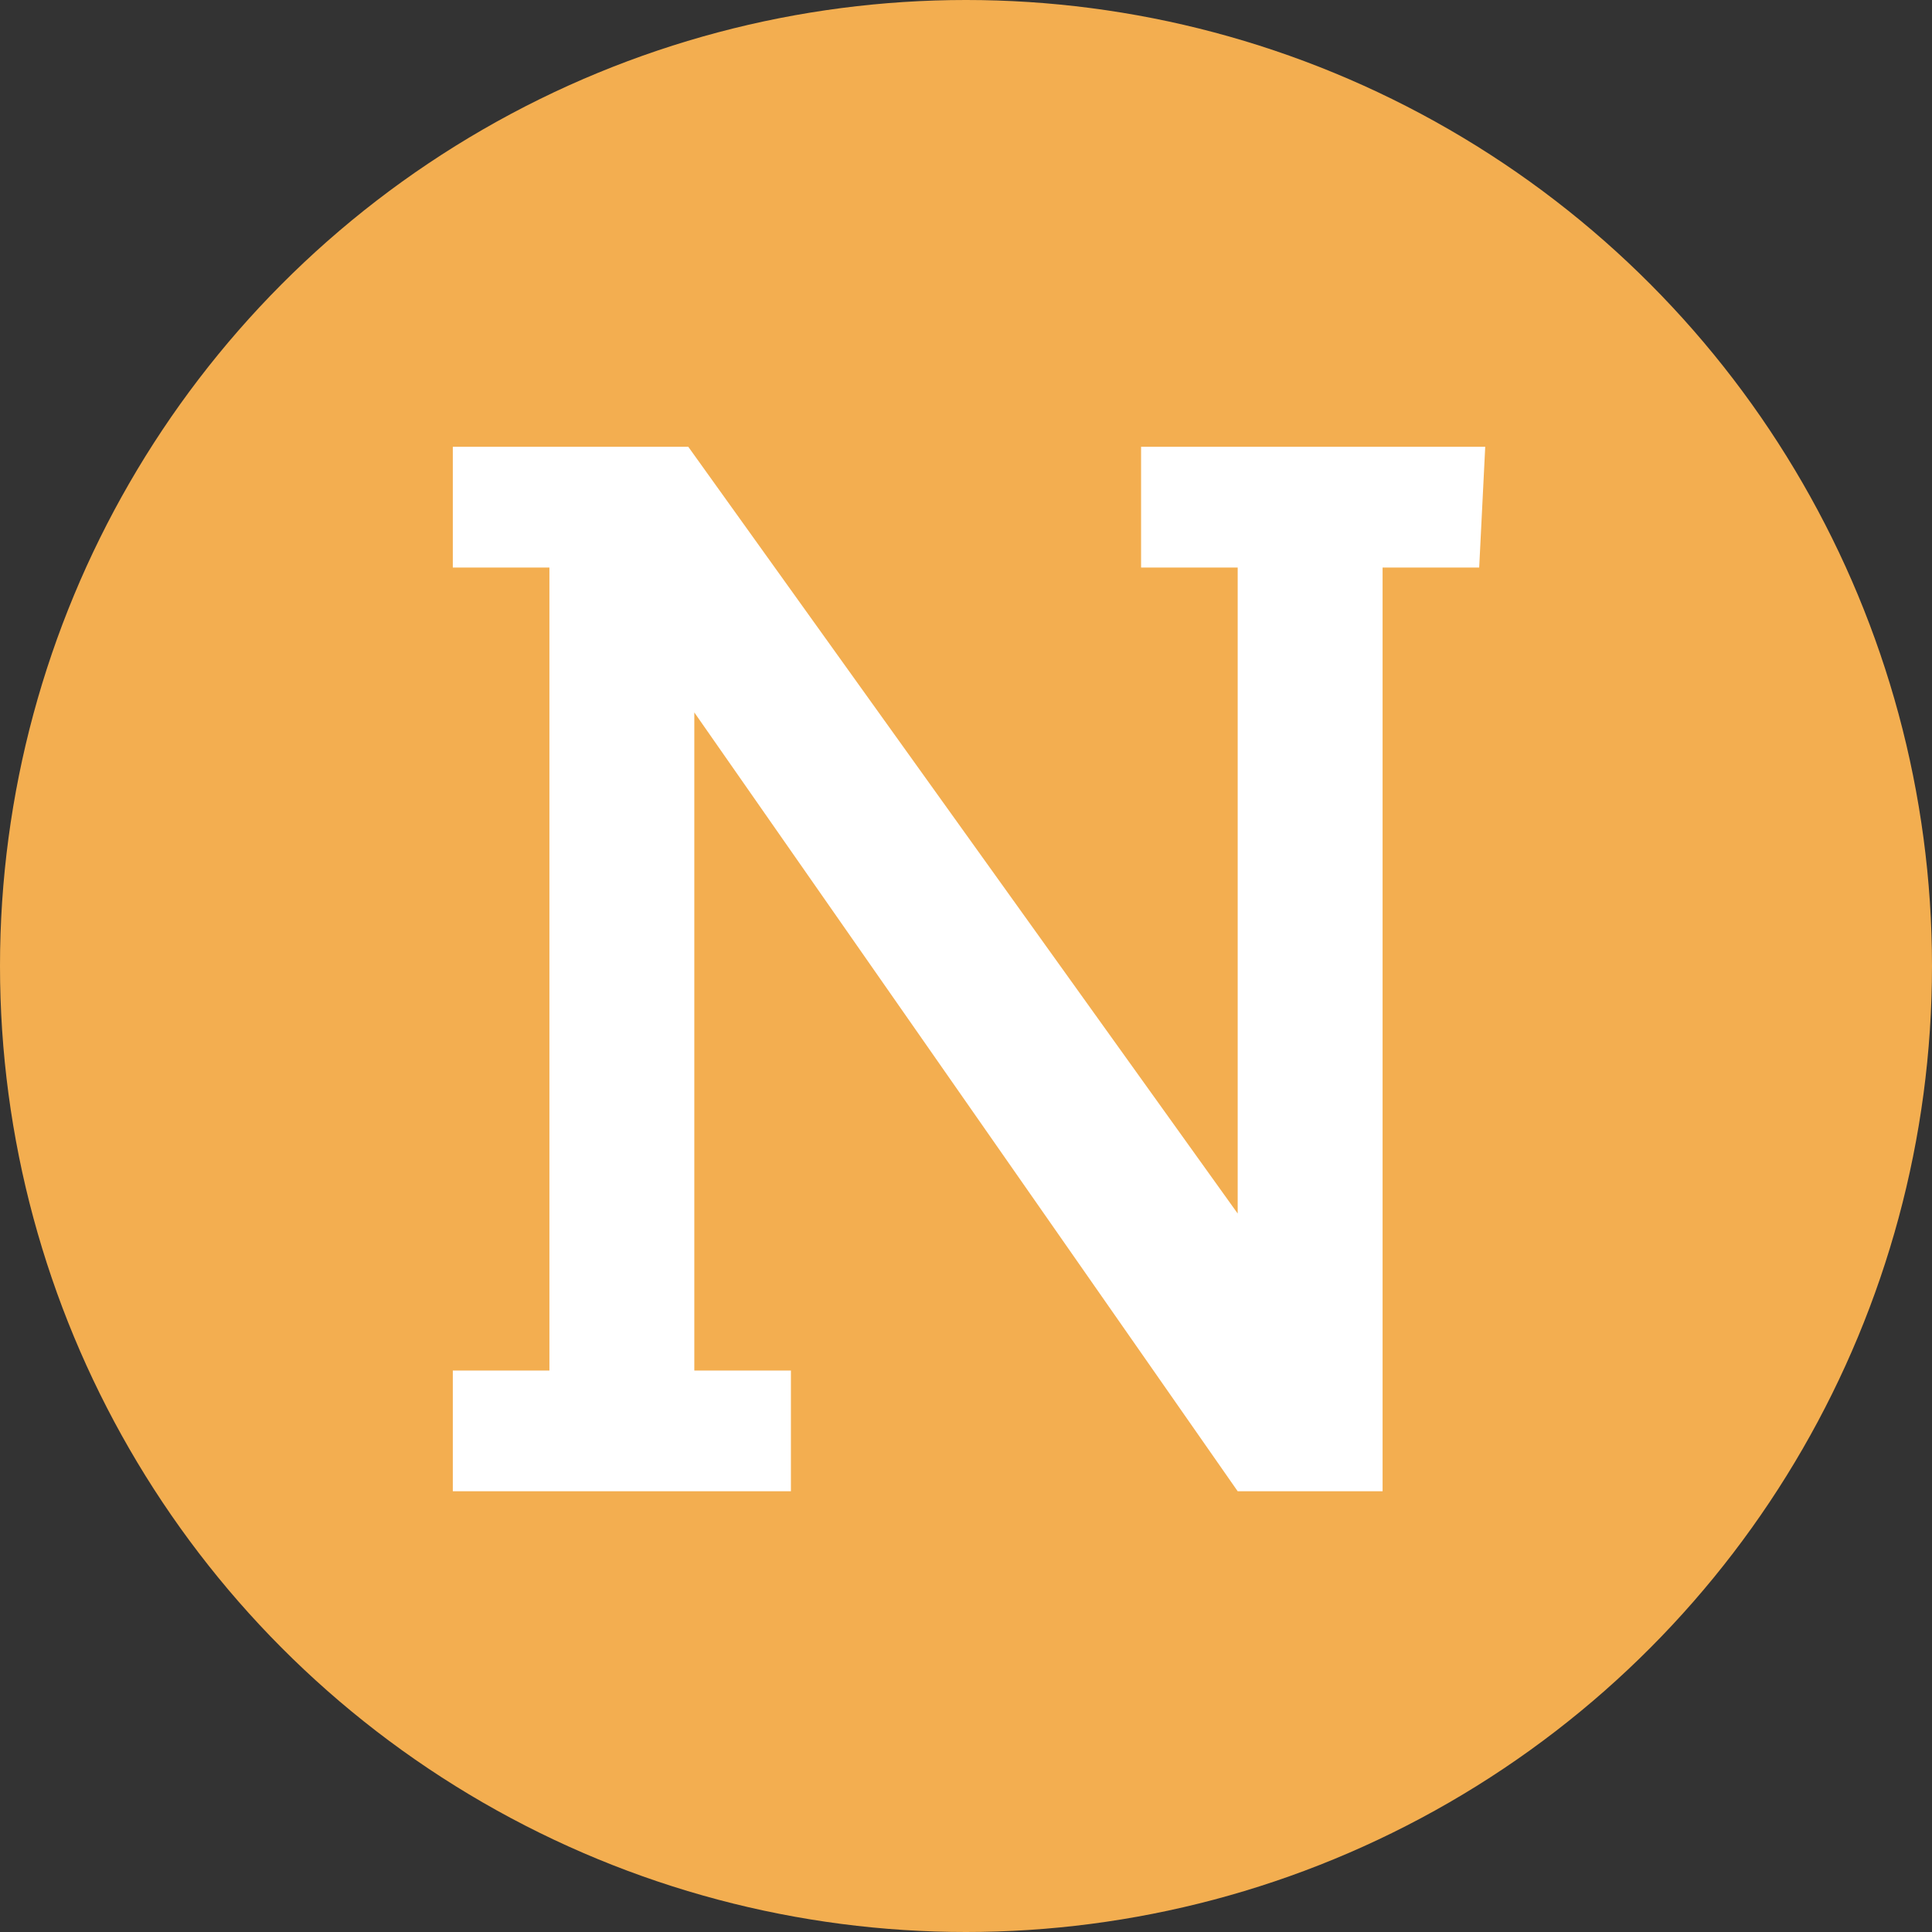 <svg xmlns="http://www.w3.org/2000/svg" xmlns:xlink="http://www.w3.org/1999/xlink" id="Layer_1" width="32" height="32" x="0" y="0" enable-background="new -.5 -.5 32 32" version="1.1" viewBox="-0.5 -0.5 32 32" xml:space="preserve"><rect x="-0.5" y="-0.5" width="32" height="32" fill="#333333" stroke="none"/><g><circle cx="15.5" cy="15.5" r="16" fill="#F3AE50"/><g><path fill="#FFF" d="M24,8.9h-1.6v15.3H20l-9-12.9v10.9h1.6v2H7v-2h1.6V8.9H7v-2h3.9L20,19.6V8.9h-1.6v-2H24.1L24,8.9L24,8.9z"/></g></g></svg>
